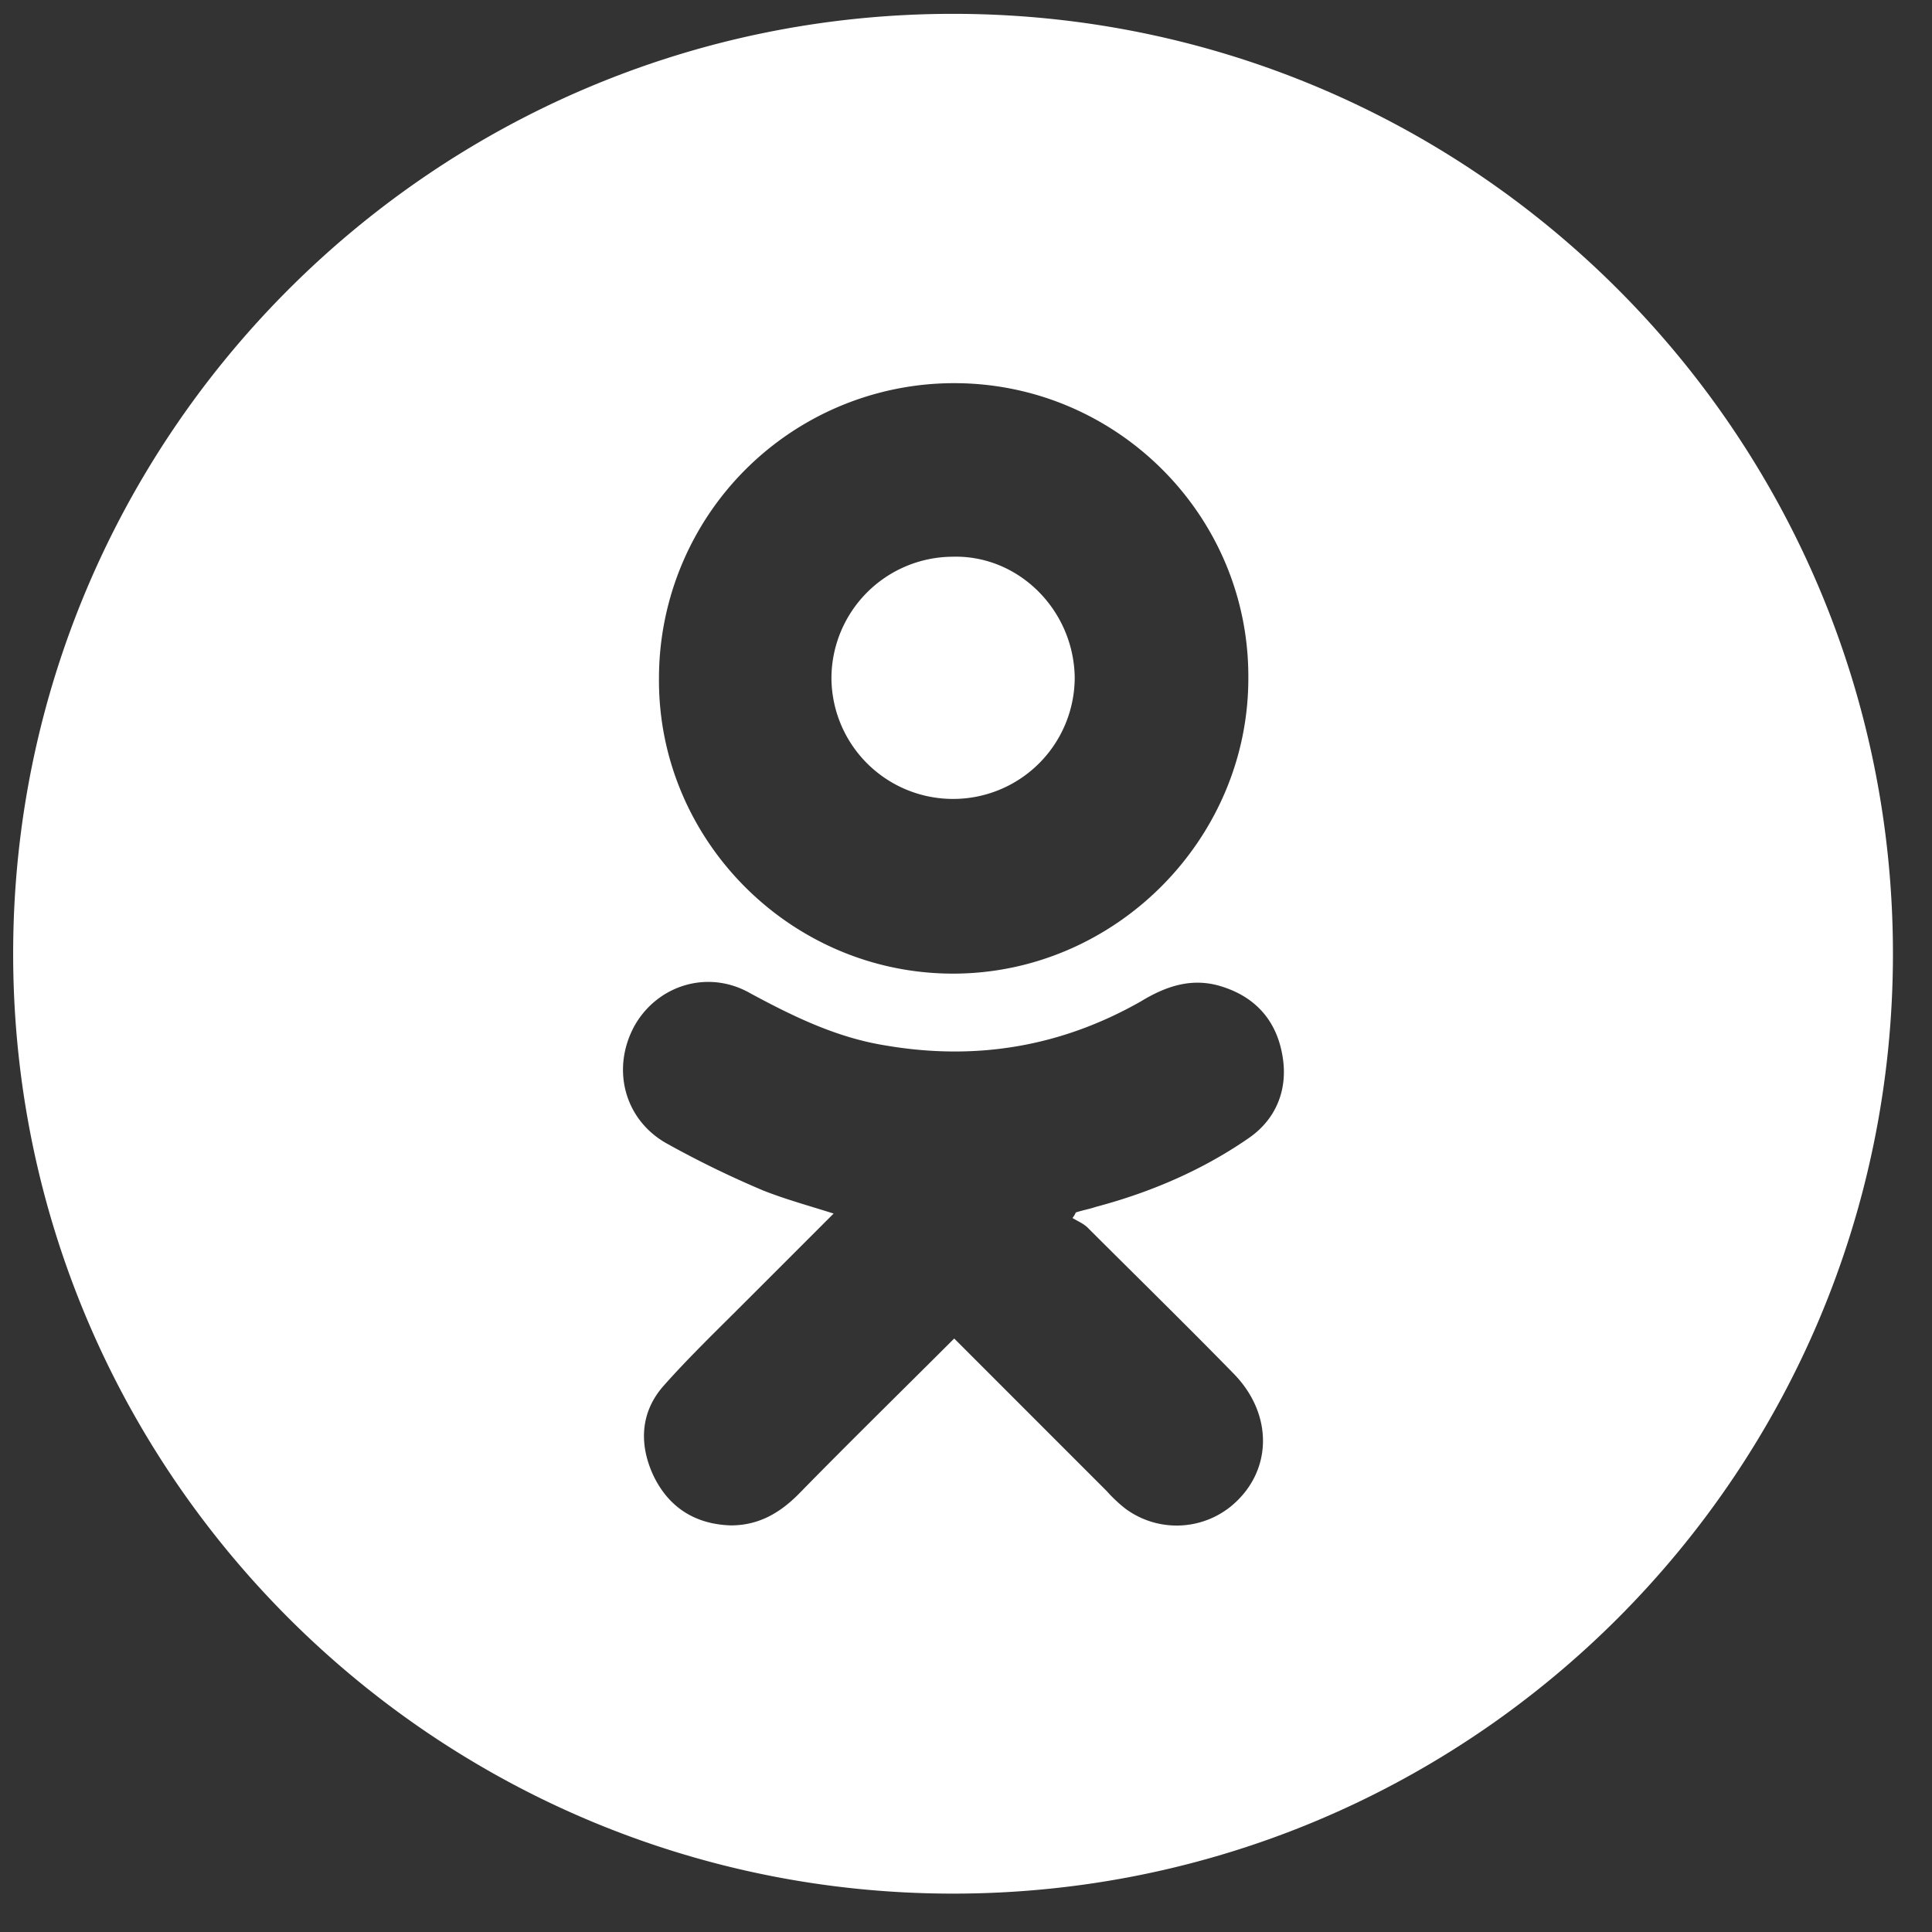 <svg width="37" height="37" fill="none" xmlns="http://www.w3.org/2000/svg"><rect width="100%" height="100%" fill="#333333" stroke="none"/><path d="M18.252.265c-9.931 0-18 8.068-18 18s8.069 18 18 18c9.953 0 18-8.068 18-18s-8.047-18-18-18zm.022 7.073c3.113 0 5.654 2.541 5.633 5.654 0 3.092-2.563 5.654-5.655 5.654-3.112 0-5.654-2.562-5.632-5.654a5.653 5.653 0 0 1 5.654-5.654zm2.562 16.179c.932.931 1.864 1.842 2.795 2.795.763.784.741 1.885-.063 2.541a1.652 1.652 0 0 1-2.012.042 2.73 2.73 0 0 1-.36-.338l-2.922-2.923c-1.017 1.017-2.012 1.99-2.986 2.986-.36.36-.763.593-1.292.593-.678-.021-1.186-.339-1.482-.953-.276-.593-.255-1.207.19-1.715.487-.55 1.038-1.08 1.567-1.61l1.694-1.694c-.466-.148-.931-.275-1.355-.444a18.964 18.964 0 0 1-1.863-.91c-.805-.467-1.038-1.44-.593-2.246.444-.783 1.418-1.08 2.223-.614.826.445 1.652.847 2.584.995 1.736.297 3.367.022 4.891-.846.488-.297.996-.466 1.567-.276.657.212 1.038.678 1.144 1.334.106.636-.127 1.207-.656 1.567-.89.615-1.885 1.038-2.923 1.313-.127.043-.254.064-.381.106a.461.461 0 0 1-.064.106c.106.064.212.106.297.19z" fill="#fff"/><path d="M18.295 15.3a2.328 2.328 0 0 0 2.287-2.33c-.021-1.291-1.08-2.35-2.35-2.308a2.332 2.332 0 0 0-2.309 2.33 2.328 2.328 0 0 0 2.372 2.308z" fill="#fff"/></svg>